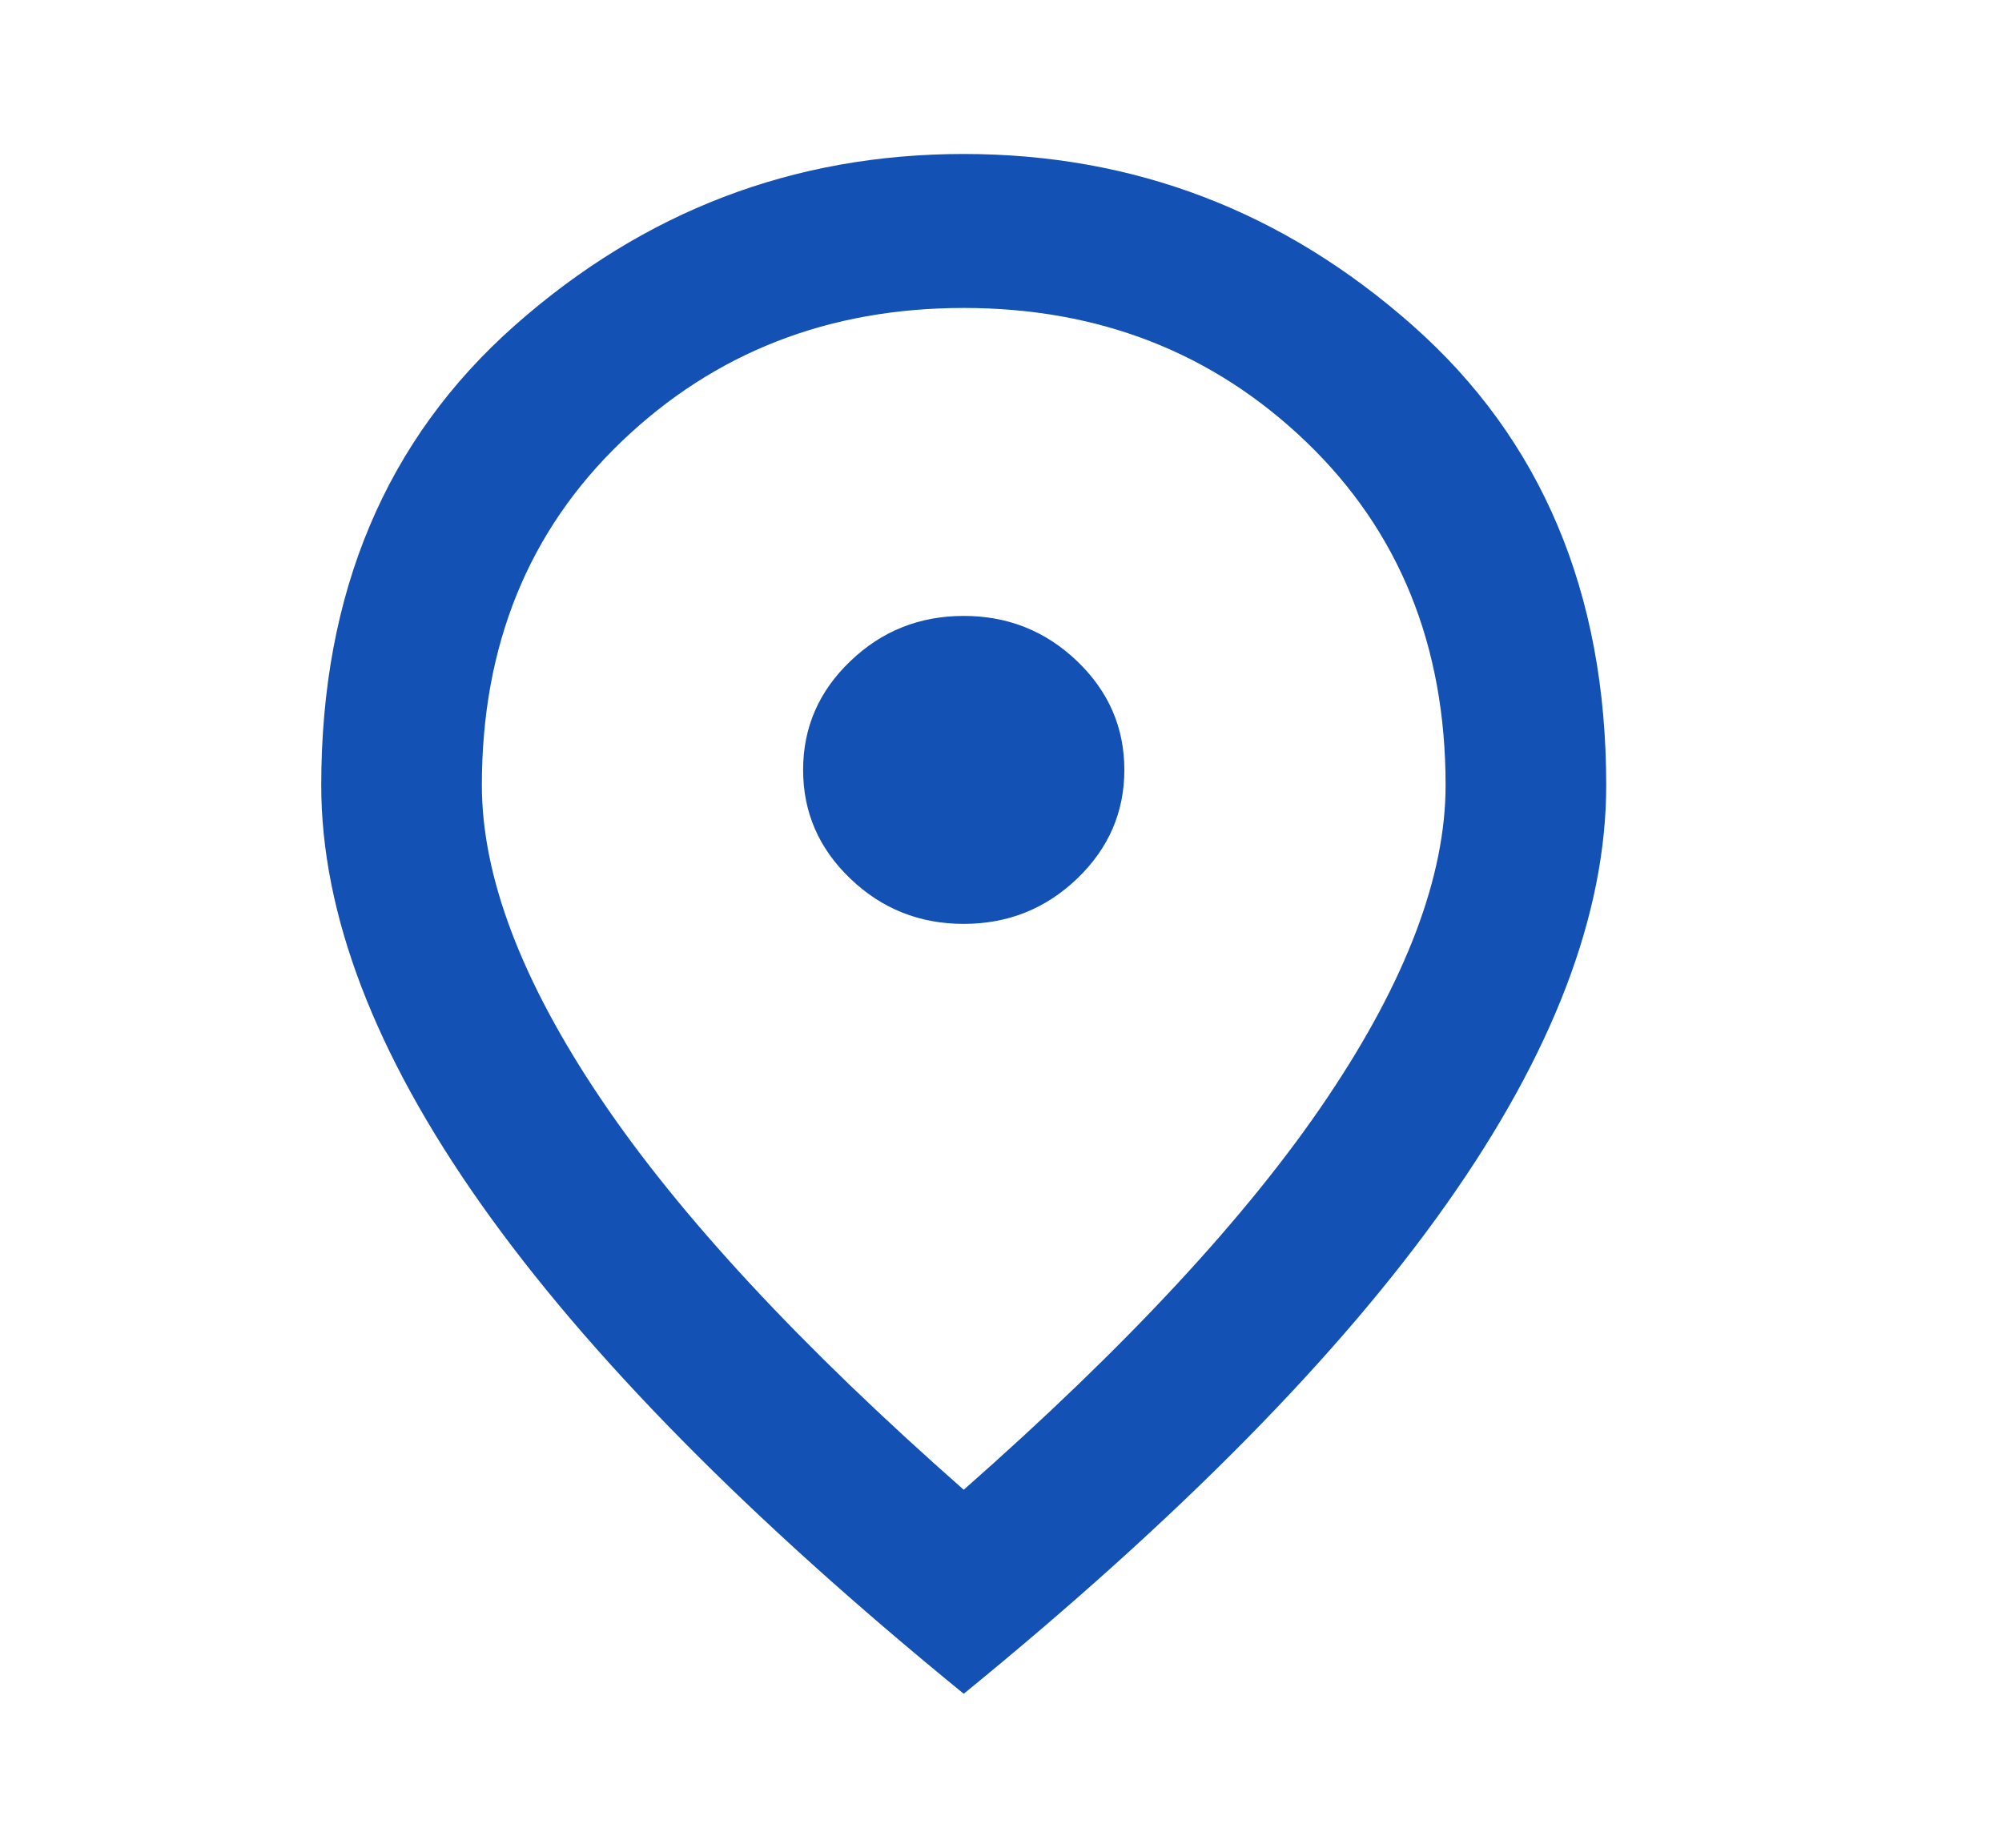<svg width="26" height="24" viewBox="0 0 26 24" fill="none" xmlns="http://www.w3.org/2000/svg">
<mask id="mask0_53_91" style="mask-type:alpha" maskUnits="userSpaceOnUse" x="0" y="0" width="26" height="24">
<rect width="25.032" height="24" fill="#D9D9D9"/>
</mask>
<g mask="url(#mask0_53_91)">
<path d="M12.516 12C13.089 12 13.58 11.804 13.989 11.412C14.397 11.021 14.602 10.55 14.602 10C14.602 9.45 14.397 8.979 13.989 8.588C13.58 8.196 13.089 8 12.516 8C11.942 8 11.451 8.196 11.043 8.588C10.634 8.979 10.43 9.45 10.43 10C10.43 10.55 10.634 11.021 11.043 11.412C11.451 11.804 11.942 12 12.516 12ZM12.516 19.35C14.636 17.483 16.21 15.787 17.235 14.262C18.261 12.738 18.774 11.383 18.774 10.2C18.774 8.383 18.169 6.896 16.961 5.737C15.753 4.579 14.271 4 12.516 4C10.76 4 9.278 4.579 8.07 5.737C6.862 6.896 6.258 8.383 6.258 10.2C6.258 11.383 6.771 12.738 7.796 14.262C8.822 15.787 10.395 17.483 12.516 19.35ZM12.516 22C9.717 19.717 7.627 17.596 6.245 15.637C4.863 13.679 4.172 11.867 4.172 10.2C4.172 7.7 5.011 5.708 6.688 4.225C8.366 2.742 10.308 2 12.516 2C14.723 2 16.666 2.742 18.343 4.225C20.021 5.708 20.86 7.7 20.86 10.2C20.86 11.867 20.169 13.679 18.787 15.637C17.405 17.596 15.314 19.717 12.516 22Z" fill="#1351B4"/>
</g>
</svg>
